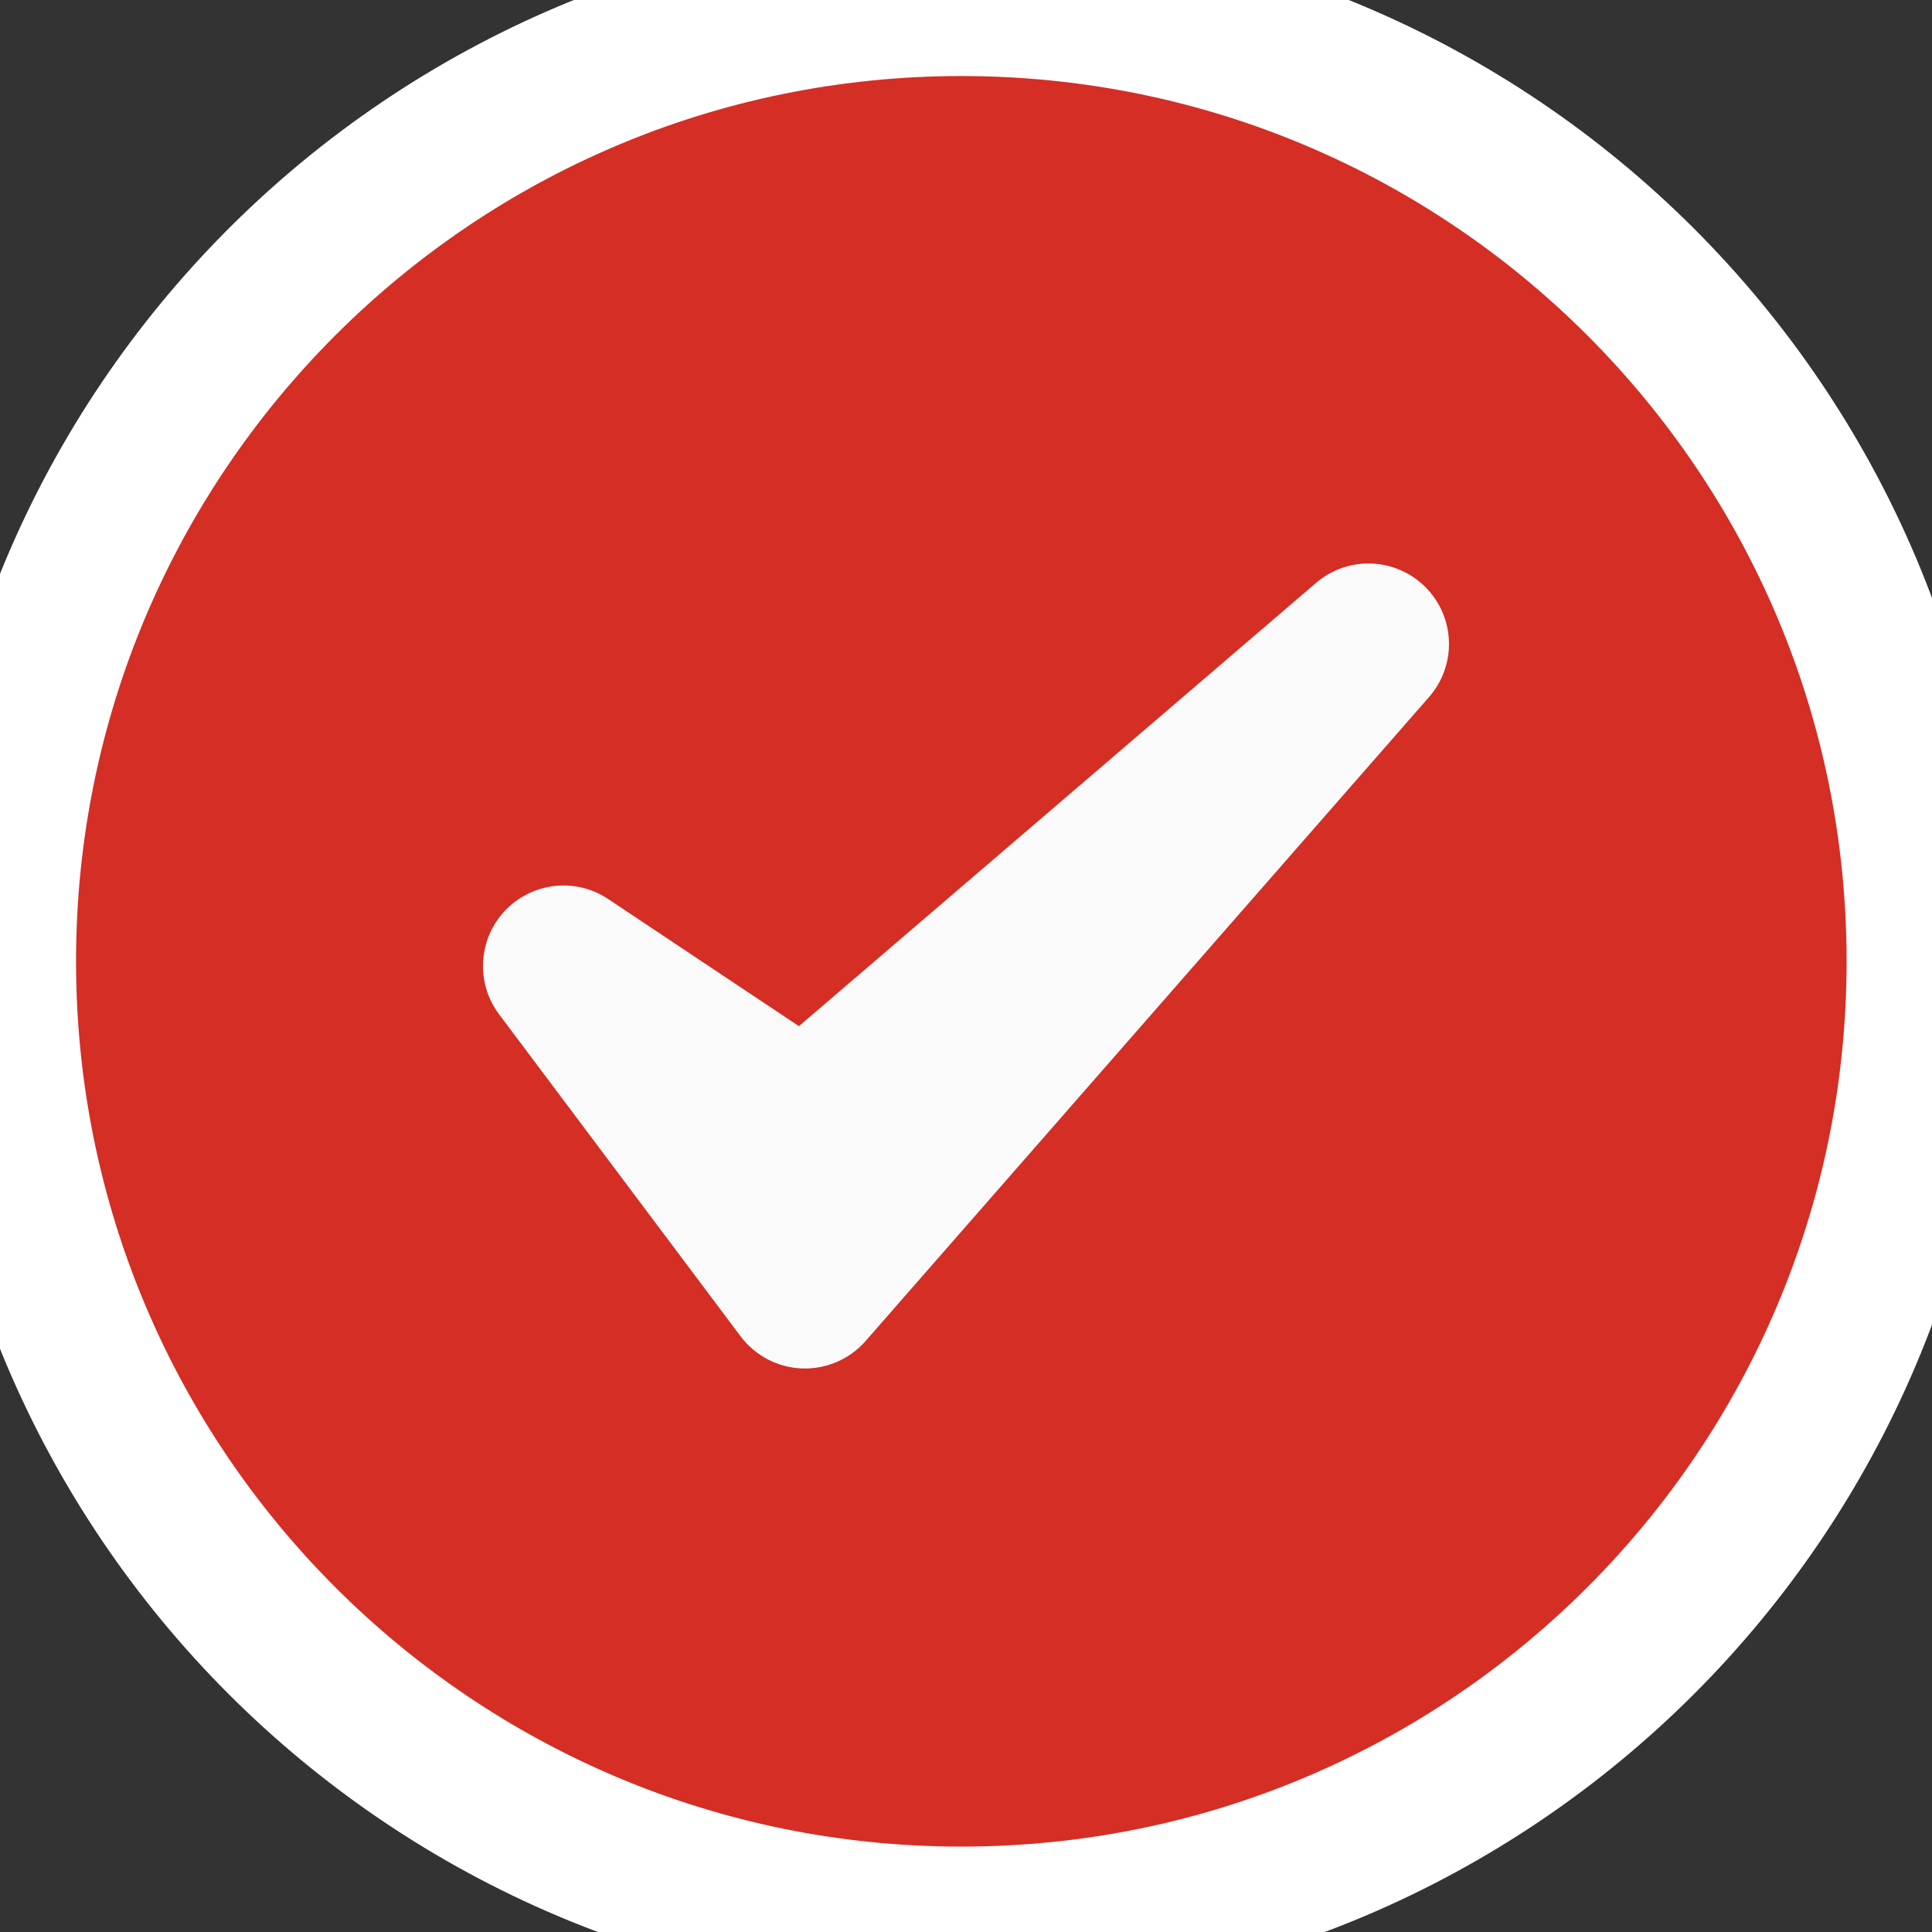 <svg width="64" height="64" viewBox="0 0 64 64" fill="none" xmlns="http://www.w3.org/2000/svg">
<rect x="0" y="0" width="64" height="64" fill="#333333" stroke="none"/>
<g clip-path="url(#clip0_60_22987)">
<path d="M31.845 63.671C49.422 63.671 63.671 49.422 63.671 31.845C63.671 14.268 49.422 0.019 31.845 0.019C14.268 0.019 0.019 14.268 0.019 31.845C0.019 49.422 14.268 63.671 31.845 63.671Z" fill="#D42E25" stroke="white" stroke-width="5"/>
<path fill-rule="evenodd" clip-rule="evenodd" d="M20.145 29.781C19.065 29.06 17.623 29.224 16.729 30.168C15.837 31.111 15.753 32.561 16.533 33.6L24.533 44.267C25.016 44.909 25.763 45.301 26.567 45.332C27.369 45.361 28.144 45.028 28.673 44.423L47.34 23.089C48.261 22.037 48.212 20.452 47.228 19.457C46.244 18.463 44.66 18.399 43.597 19.308L26.465 33.993L20.145 29.781Z" fill="#FAFAFA"/>
</g>
<defs>
<clipPath id="clip0_60_22987">
<rect width="64" height="64" fill="white"/>
</clipPath>
</defs>
</svg>
